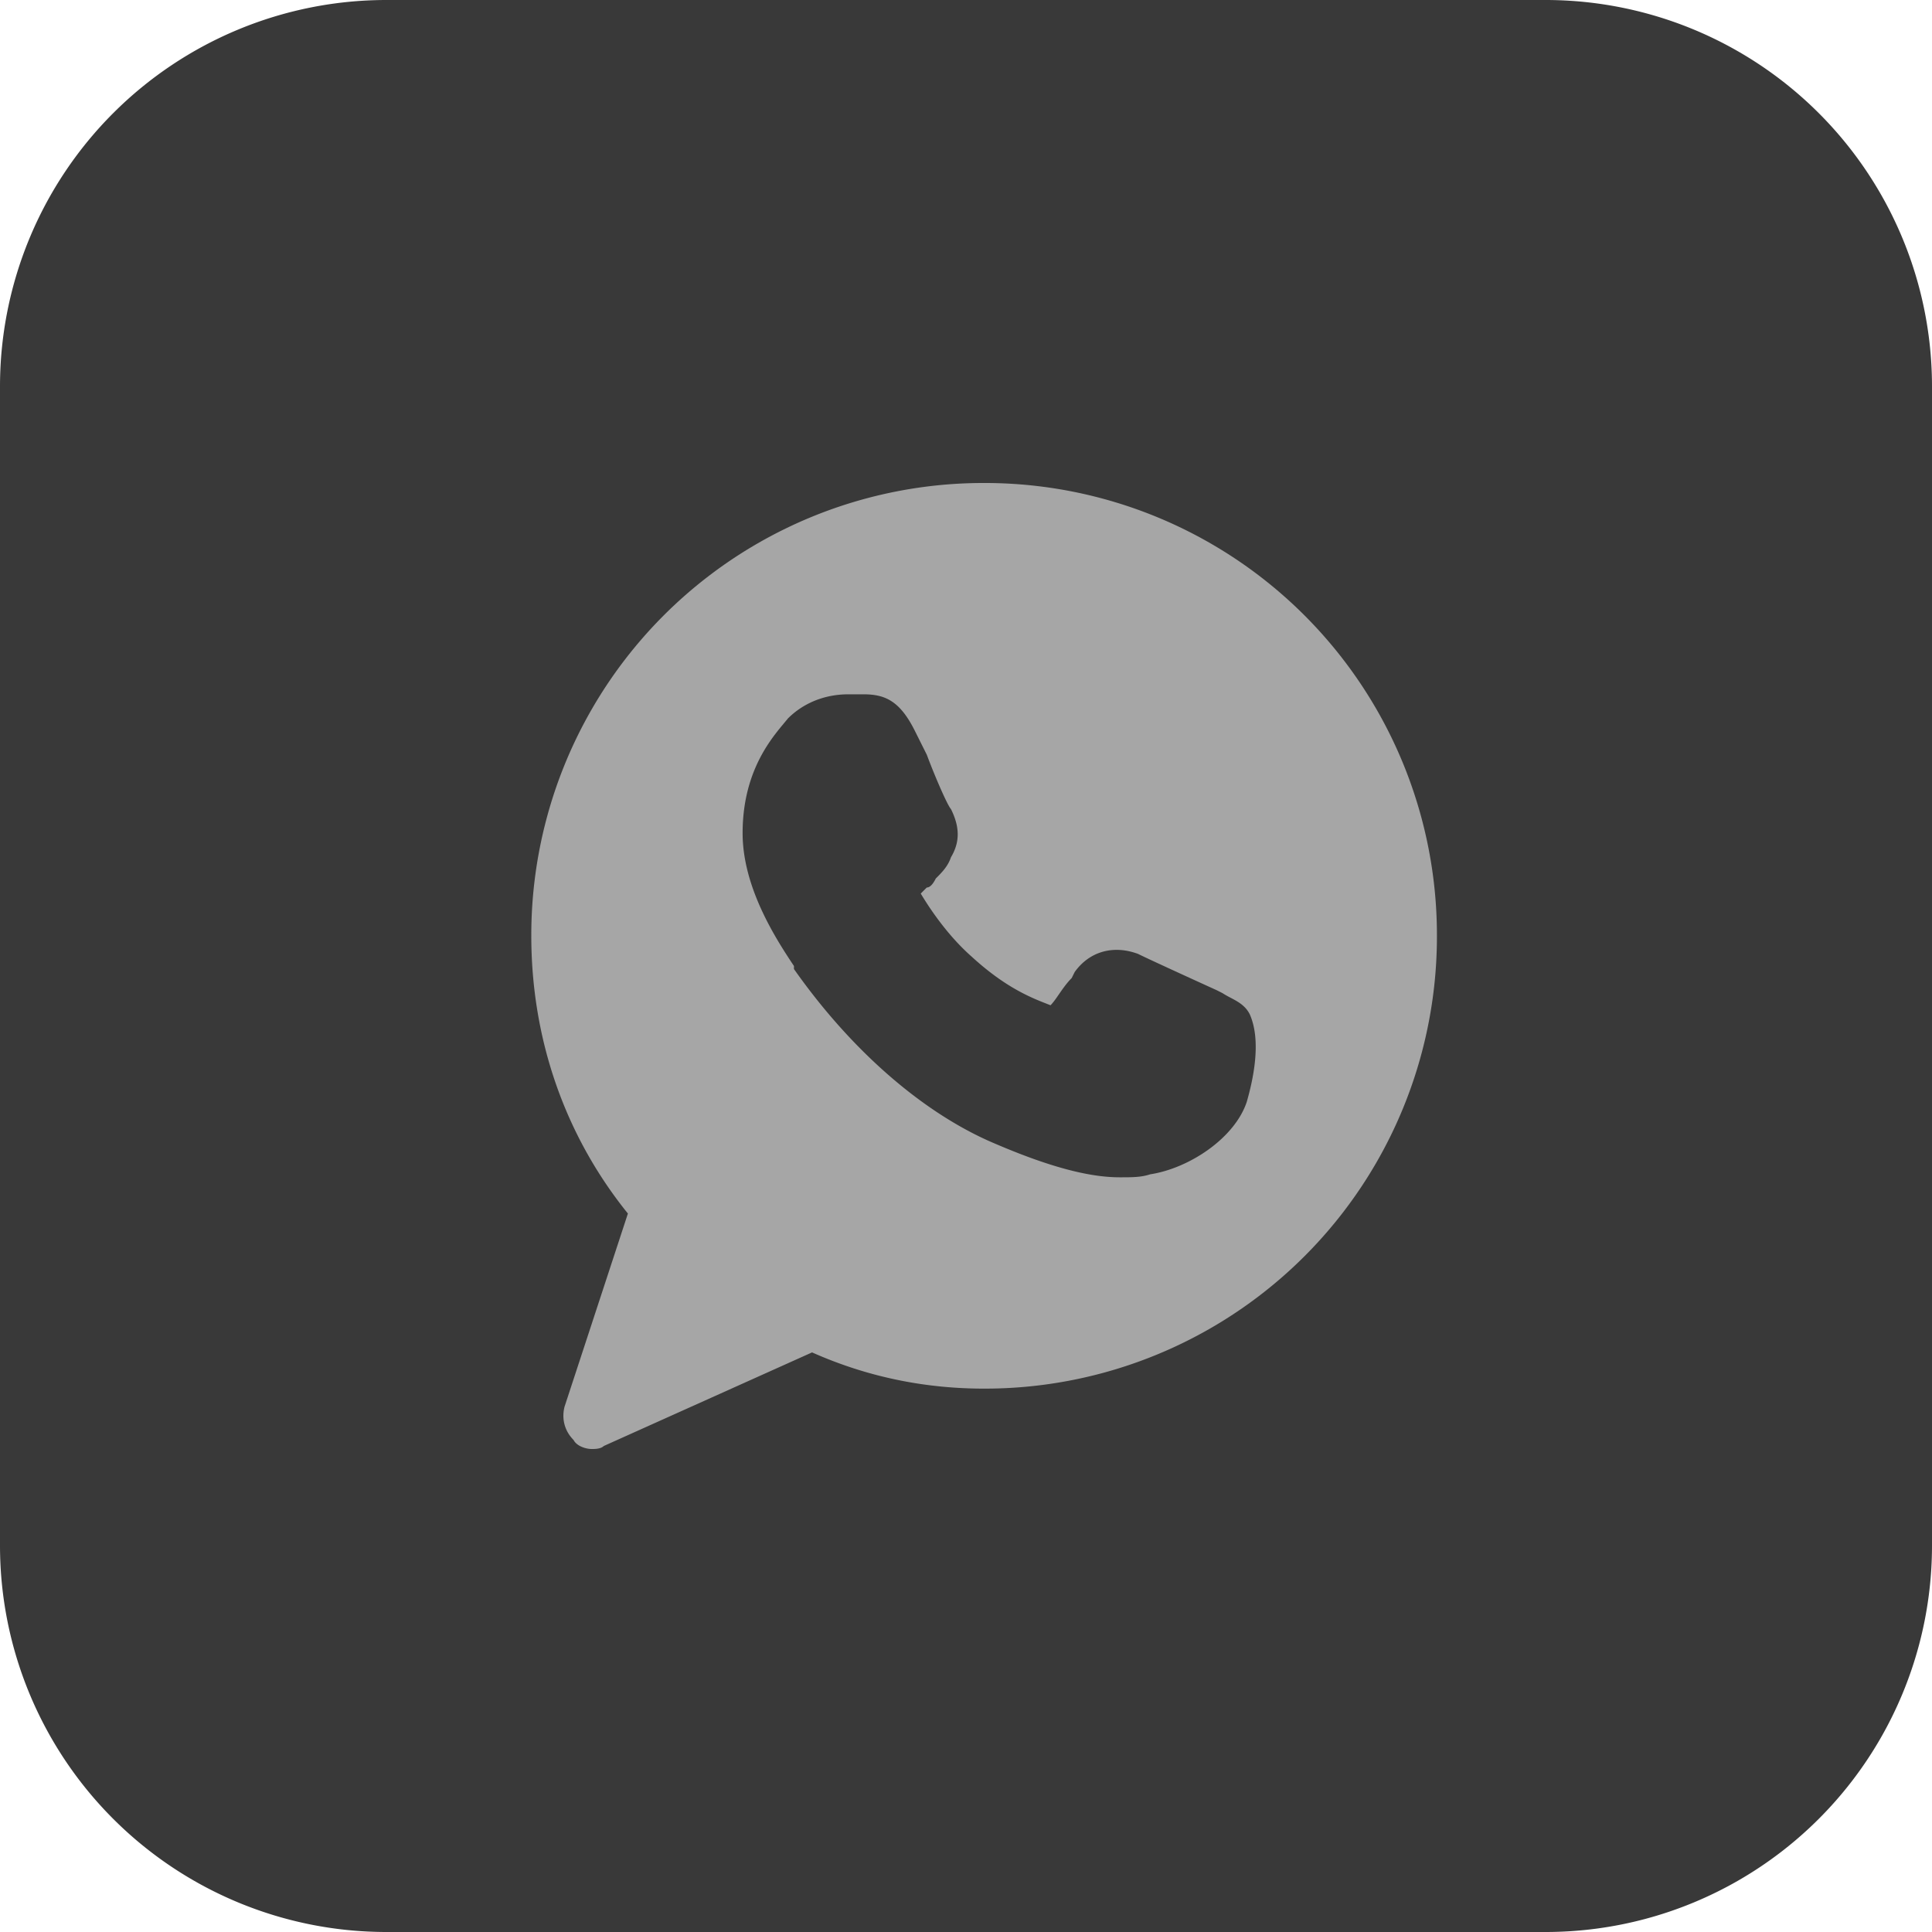 <svg xmlns="http://www.w3.org/2000/svg" width="40" height="40" fill="none">
    <path fill="#393939" d="M0 8a8 8 0 0 1 8-8h24a8 8 0 0 1 8 8v24a8 8 0 0 1-8 8H8a8 8 0 0 1-8-8z"/>
    <path fill="#A6A6A6" d="M20.375 10A9.36 9.36 0 0 0 11 19.375c0 2.125.688 4.125 2 5.75l-1.312 4c-.063.25 0 .5.187.688.063.125.25.187.375.187.063 0 .188 0 .25-.062L16.813 28q1.687.75 3.562.75a9.36 9.36 0 0 0 9.375-9.375A9.36 9.36 0 0 0 20.375 10m5.438 12.813c-.25.75-1.188 1.375-2 1.5-.188.062-.375.062-.625.062-.5 0-1.25-.125-2.563-.687-1.5-.625-3-1.938-4.187-3.625V20c-.375-.562-1.063-1.625-1.063-2.75 0-1.375.688-2.062.938-2.375.312-.312.75-.5 1.25-.5h.312c.438 0 .75.125 1.063.75l.25.5c.187.5.437 1.063.5 1.125.187.375.187.688 0 1-.063.188-.188.313-.313.438q-.094.187-.187.187l-.125.125c.187.313.562.875 1.062 1.313.75.687 1.313.875 1.625 1 .125-.125.25-.375.438-.563l.062-.125c.313-.437.813-.562 1.313-.375.25.125 1.625.75 1.625.75l.125.063c.187.125.437.187.562.437.25.563.063 1.375-.062 1.813"/>
</svg>
